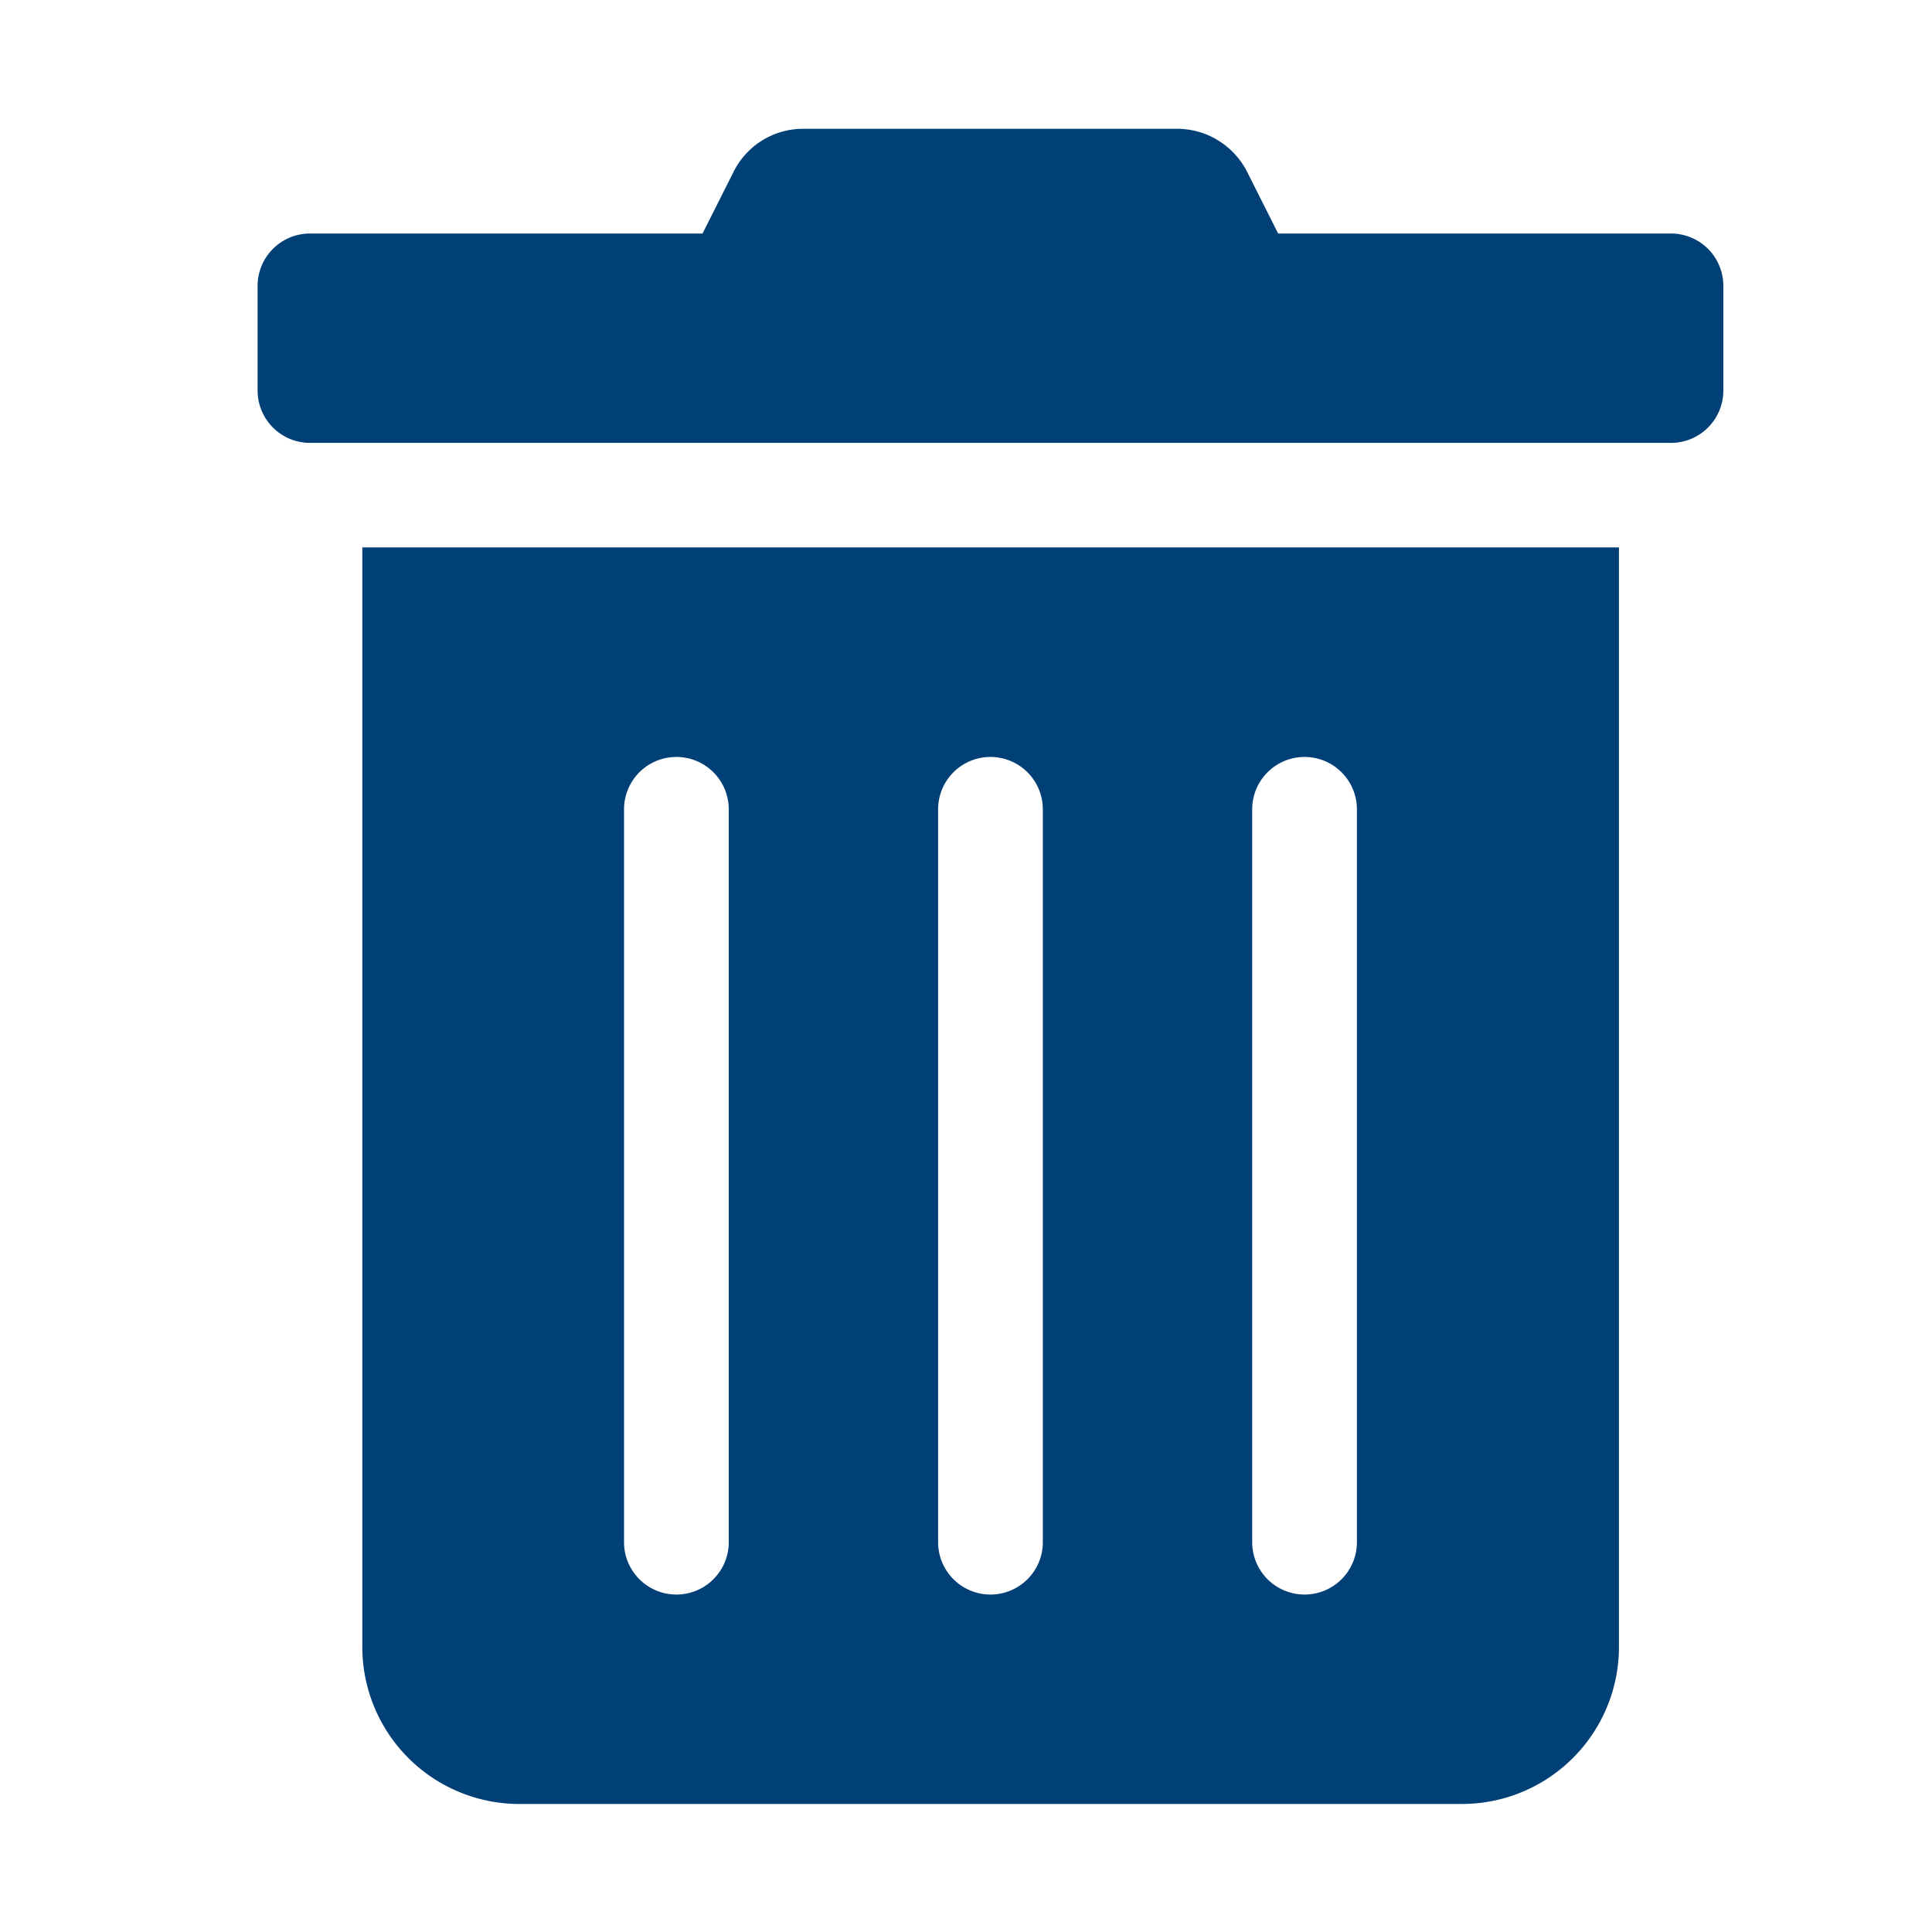 <svg xmlns="http://www.w3.org/2000/svg" width="30" height="30" viewBox="0 0 30 30">
  <g id="trash" transform="translate(-659 -2359)">
    <rect id="Rectangle_1680" data-name="Rectangle 1680" width="30" height="30" transform="translate(659 2359)" fill="#fff" opacity="0"/>
    <path id="trash-alt" d="M1.626,23.573a2.439,2.439,0,0,0,2.439,2.439H18.7a2.439,2.439,0,0,0,2.439-2.439V6.5H1.626ZM15.444,10.567a.813.813,0,1,1,1.626,0v11.38a.813.813,0,1,1-1.626,0Zm-4.877,0a.813.813,0,1,1,1.626,0v11.38a.813.813,0,1,1-1.626,0Zm-4.877,0a.813.813,0,1,1,1.626,0v11.38a.813.813,0,1,1-1.626,0ZM21.947,1.626h-6.1l-.478-.95A1.219,1.219,0,0,0,14.281,0H8.474A1.205,1.205,0,0,0,7.387.676l-.478.95H.813A.813.813,0,0,0,0,2.438V4.064a.813.813,0,0,0,.813.813H21.947a.813.813,0,0,0,.813-.813V2.438A.813.813,0,0,0,21.947,1.626Z" transform="translate(663 2361)" fill="#004076"/>
  </g>
</svg>
